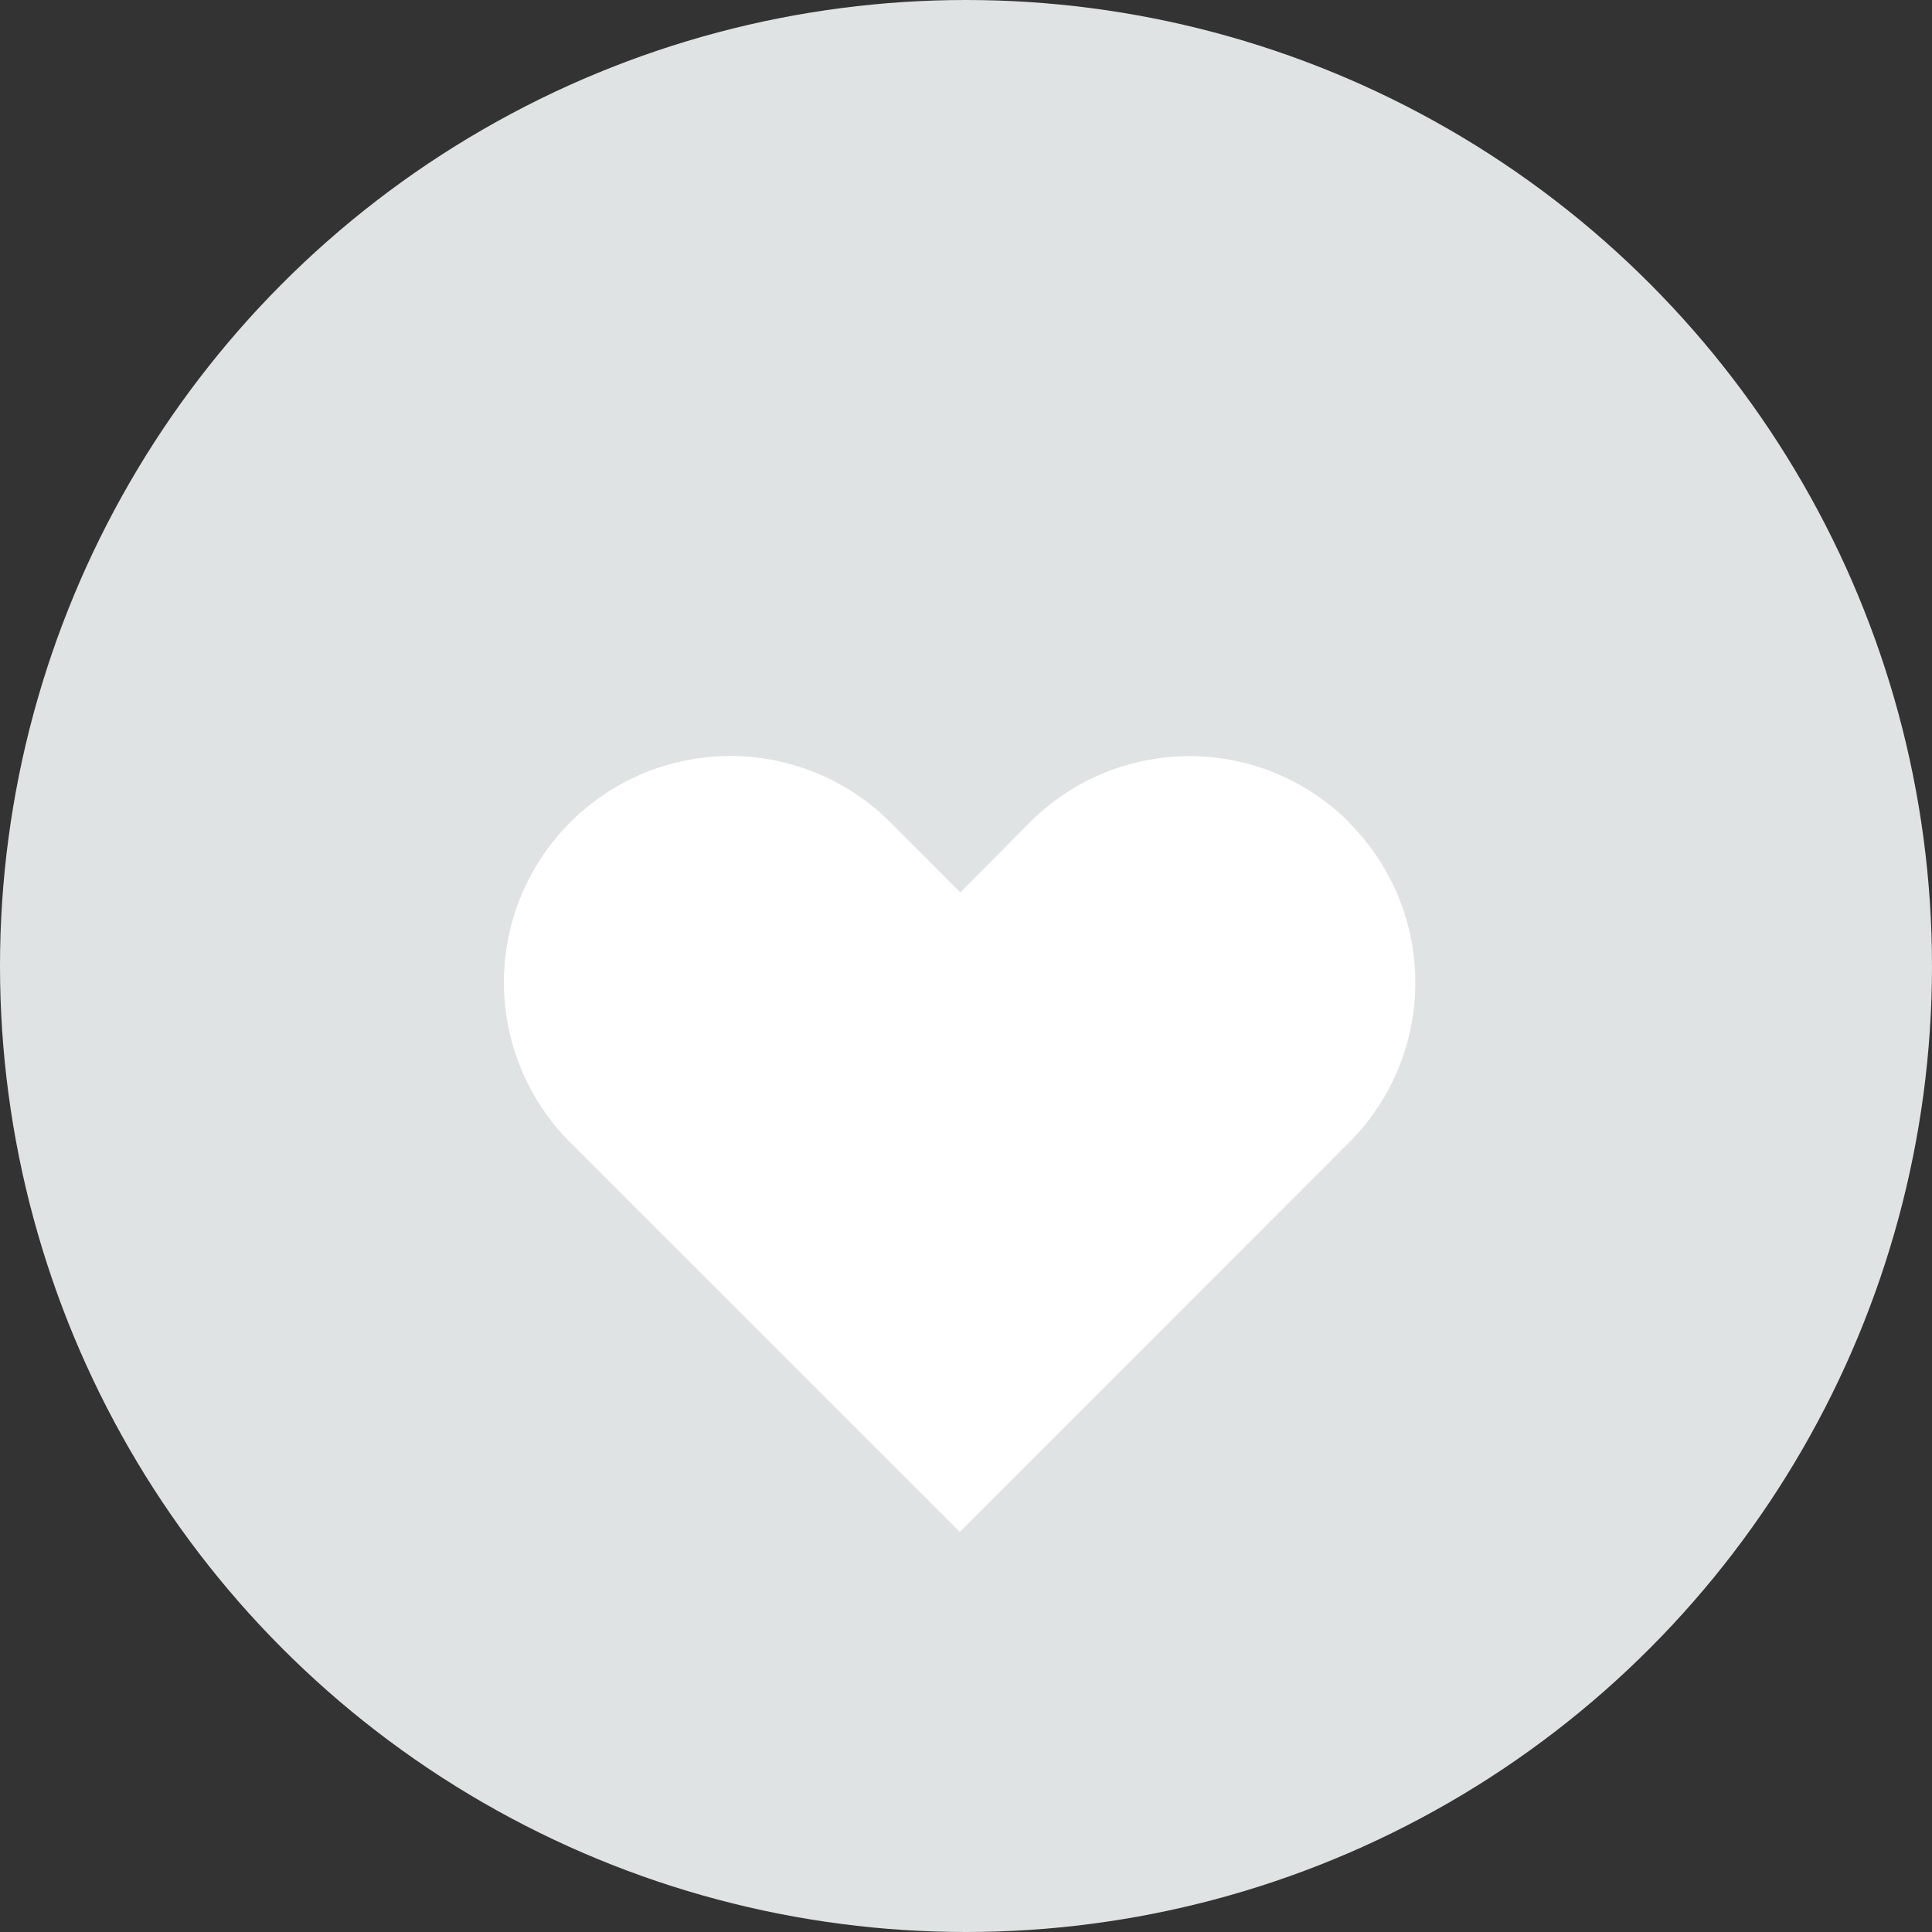 <svg id="Group_2839-9_Copy_5" data-name="Group_2839-9 Copy 5" xmlns="http://www.w3.org/2000/svg" width="23" height="23" viewBox="0 0 23 23">
  <rect x="0" y="0" width="23" height="23" fill="#333333" stroke="none"/>
  <circle id="Ellipse_253-9" cx="11.5" cy="11.5" r="11.5" fill="#dfe3e3"/>
  <g id="Layer_2-10" transform="translate(5 9)">
    <g id="Layer_1-10">
      <path id="Path_5261-9" d="M10.062.788a2.686,2.686,0,0,0-3.8,0l-.828.835L4.6.788A2.693,2.693,0,1,0,.79,4.6L5.427,9.236,10.062,4.6a2.693,2.693,0,0,0,0-3.807Z" transform="translate(0.999 0.001)" fill="#fff"/>
    </g>
  </g>
</svg>
